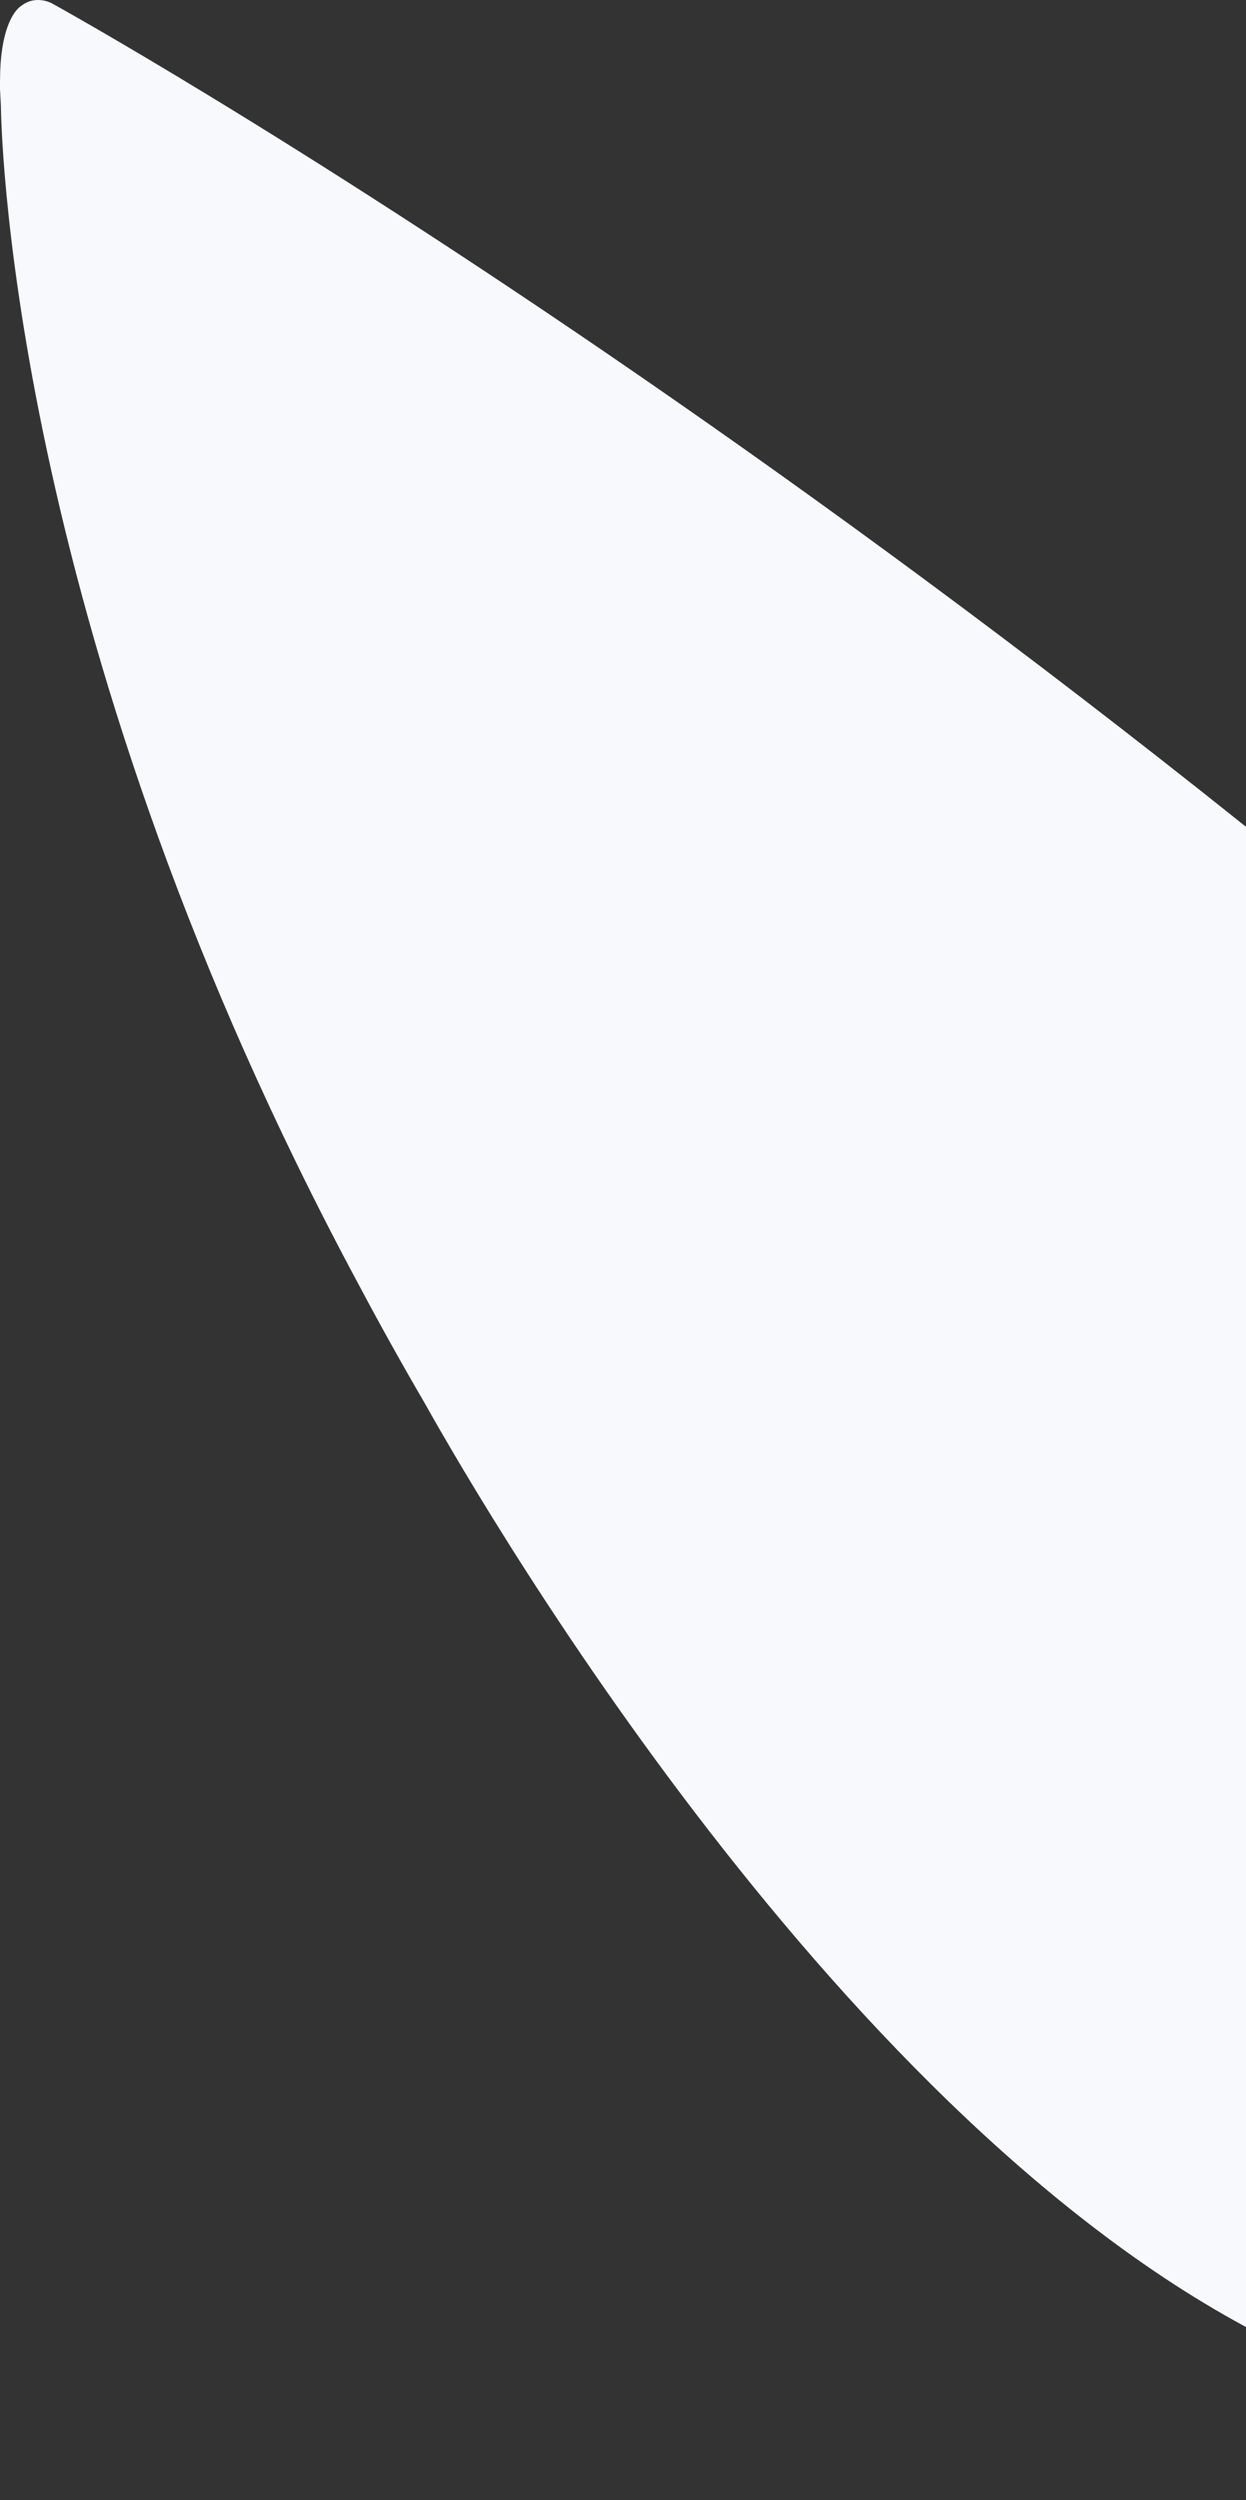 <svg width="190" height="381" viewBox="0 0 190 381" fill="none" xmlns="http://www.w3.org/2000/svg">
<rect x="0" y="0" width="190" height="381" fill="#333333" stroke="none"/>
<path d="M473.69 291.289L472.411 292.711C464.302 302.205 455.371 311.803 445.754 320.898C442.258 324.301 440.43 325.901 439.922 326.342L439.769 326.468C423.144 342.391 405.528 353.955 387.835 362.221C378.363 366.817 368.619 370.337 358.867 373.005C319.461 384.205 282.248 381.618 257.767 377.37C253.788 376.764 250.724 376.196 248.743 375.805C236.917 373.427 225.319 370.031 214.095 365.667C208.634 363.669 203.259 361.297 197.985 358.612C197.824 358.535 197.672 358.458 197.511 358.381C131.211 327.838 75.366 232.737 64.717 213.753C61.161 207.656 57.801 201.612 54.626 195.633C2.43 98.563 0.229 22.376 0.135 16.141C0.085 15.195 0.051 14.468 0.025 13.971L2.38072e-06 13.616L2.20768e-06 12.627C2.17422e-06 12.435 0.008 12.247 0.008 12.061C0.042 4.846 1.922 1.796 3.208 0.911L3.335 0.828C5.477 -0.805 7.864 0.482 7.864 0.482C7.864 0.482 150.817 79.04 296.123 219.038C441.378 79.122 584.203 0.613 584.203 0.613C584.203 0.613 592 -3.578 592 12.758L592 13.748L591.975 14.154C591.5 23.883 587.014 116.214 522.111 222.481L521.637 223.293L521.561 223.407C518.225 229.172 500.626 259.473 473.69 291.289Z" fill="#F7F9FC"/>
</svg>
